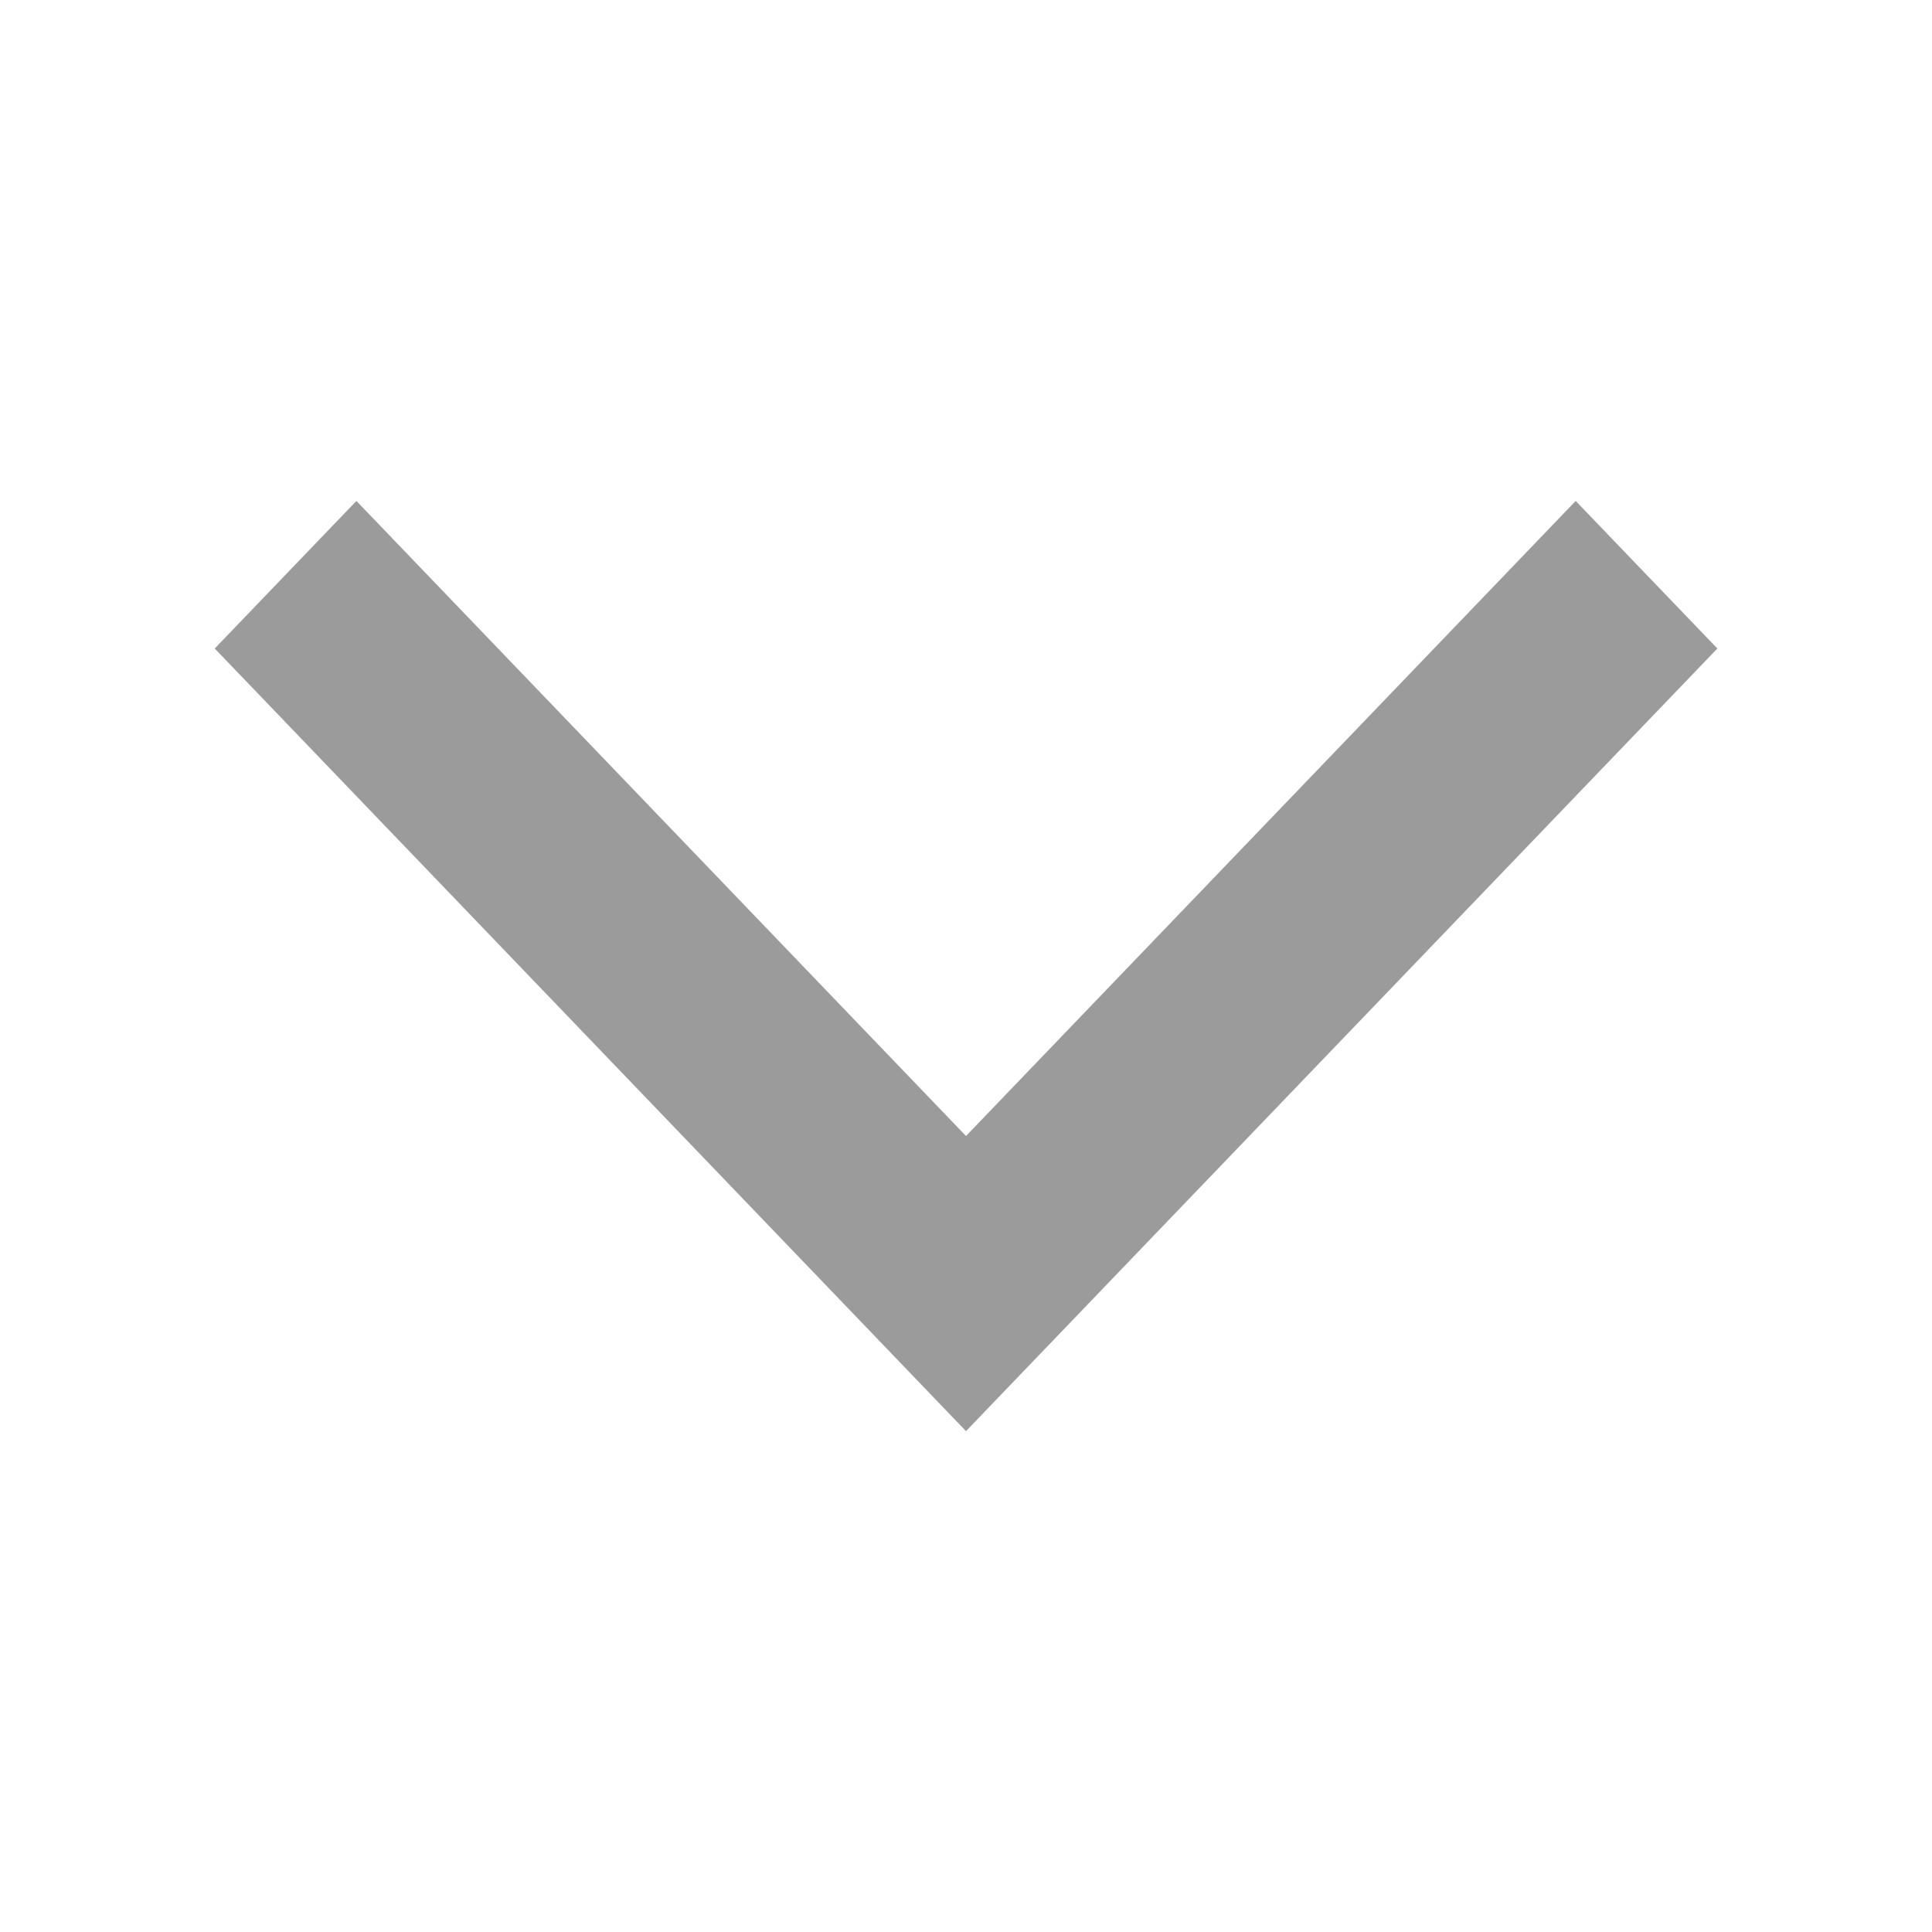 <svg xmlns="http://www.w3.org/2000/svg" width="21" height="21" viewBox="0 0 21 21">
    <defs>
        <filter id="prefix__a" width="105.6%" height="150%" x="-2.8%" y="-25%" filterUnits="objectBoundingBox">
            <feOffset in="SourceAlpha" result="shadowOffsetOuter1"/>
            <feGaussianBlur in="shadowOffsetOuter1" result="shadowBlurOuter1" stdDeviation="2"/>
            <feColorMatrix in="shadowBlurOuter1" result="shadowMatrixOuter1" values="0 0 0 0 0 0 0 0 0 0 0 0 0 0 0 0 0 0 0.08 0"/>
            <feMerge>
                <feMergeNode in="shadowMatrixOuter1"/>
                <feMergeNode in="SourceGraphic"/>
            </feMerge>
        </filter>
    </defs>
    <g fill="#9B9B9B" fill-rule="evenodd" filter="url(#prefix__a)" transform="translate(-324 -10)">
        <path d="M8.507 0L0 8.167 8.507 16.333 10.111 14.793 3.208 8.167 10.111 1.54z" transform="matrix(0 -1 -1 0 342.667 25.556)"/>
    </g>
</svg>
